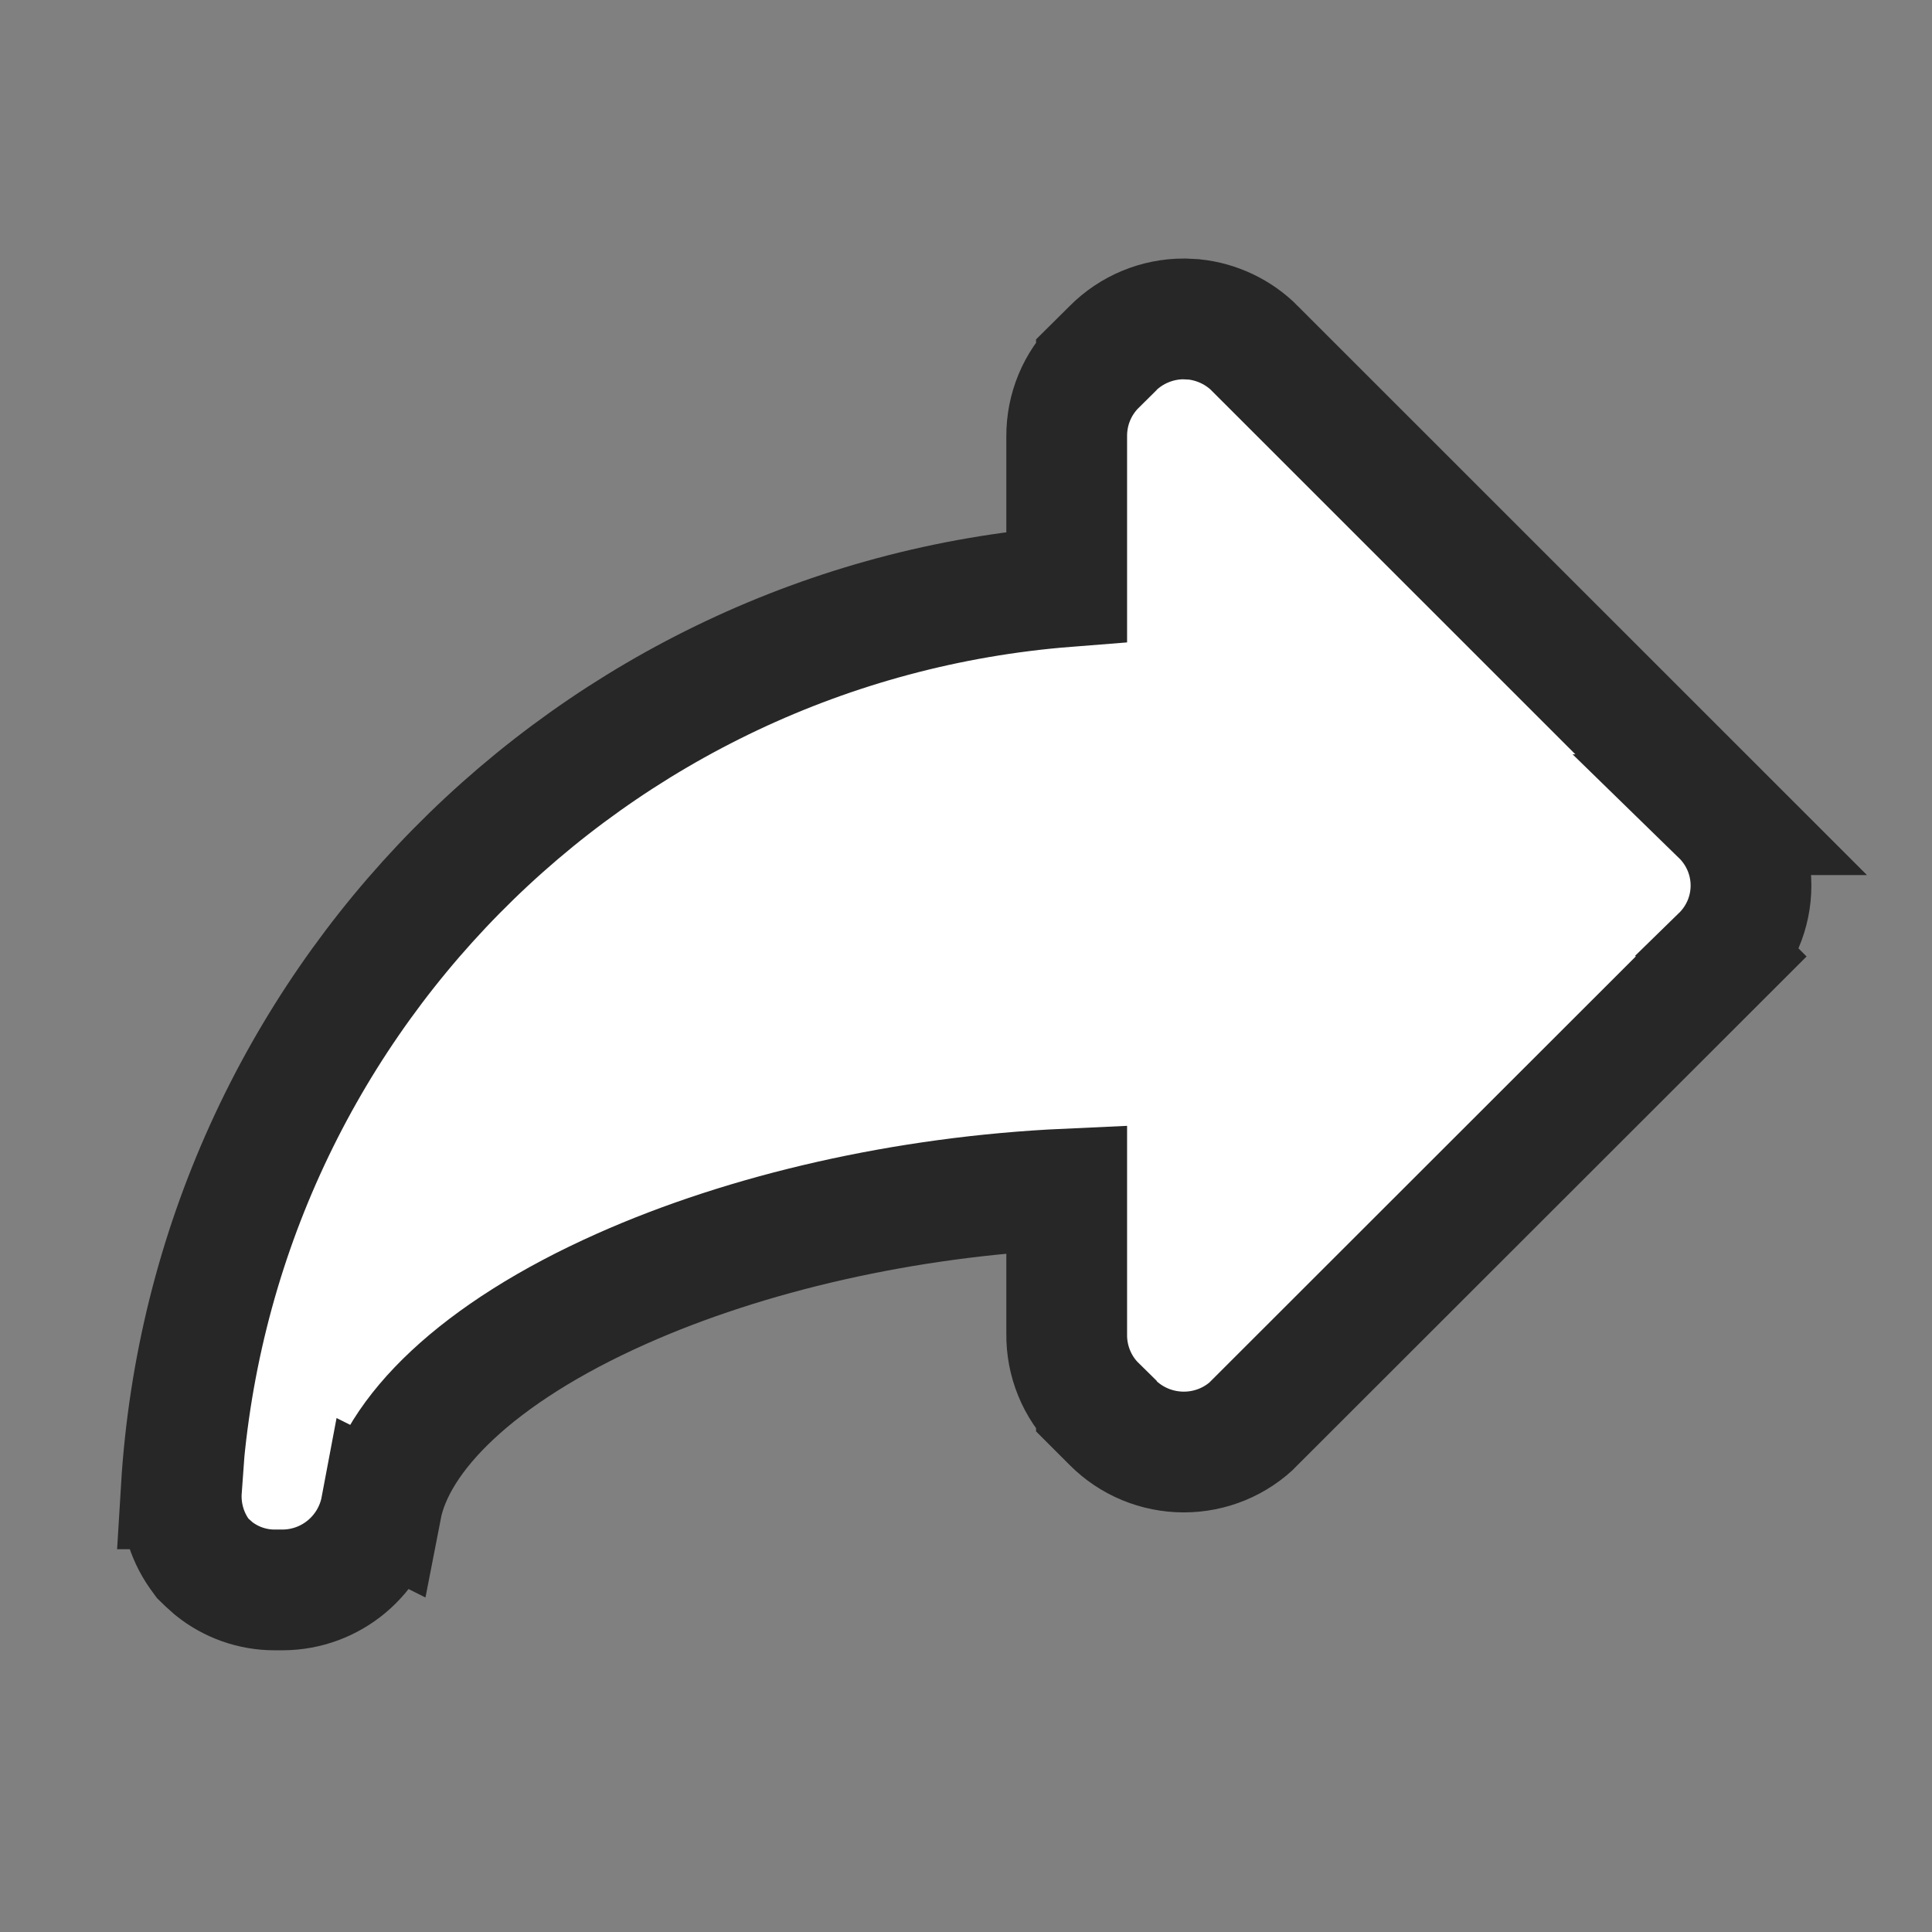 <svg width="16" height="16" viewBox="0 0 16 16" fill="none" xmlns="http://www.w3.org/2000/svg">
<rect x="0" y="0" width="16" height="16" fill="#808080" stroke="none"/>
<path d="M9.887 2.645C10.078 2.665 10.258 2.75 10.395 2.888L10.394 2.888L14.254 6.747H14.253C14.411 6.901 14.501 7.112 14.501 7.334C14.501 7.555 14.411 7.766 14.253 7.92L14.254 7.921L10.394 11.778L10.395 11.779C10.239 11.937 10.026 12.025 9.804 12.025C9.582 12.025 9.369 11.937 9.213 11.78L9.08 11.647V11.646C8.919 11.488 8.831 11.271 8.834 11.046V9.847C7.494 9.908 6.182 10.212 5.148 10.673C3.949 11.207 3.276 11.879 3.158 12.488L3.156 12.487C3.082 12.88 2.741 13.165 2.342 13.167H2.273C2.09 13.167 1.912 13.104 1.77 12.99L1.712 12.938L1.679 12.906L1.652 12.869C1.541 12.712 1.489 12.521 1.503 12.33H1.501C1.743 8.337 4.895 5.168 8.834 4.858V3.613C8.833 3.39 8.921 3.177 9.08 3.02V3.019L9.213 2.887C9.369 2.73 9.582 2.641 9.804 2.641L9.887 2.645Z" fill="white" stroke="#272727"/>
</svg>

